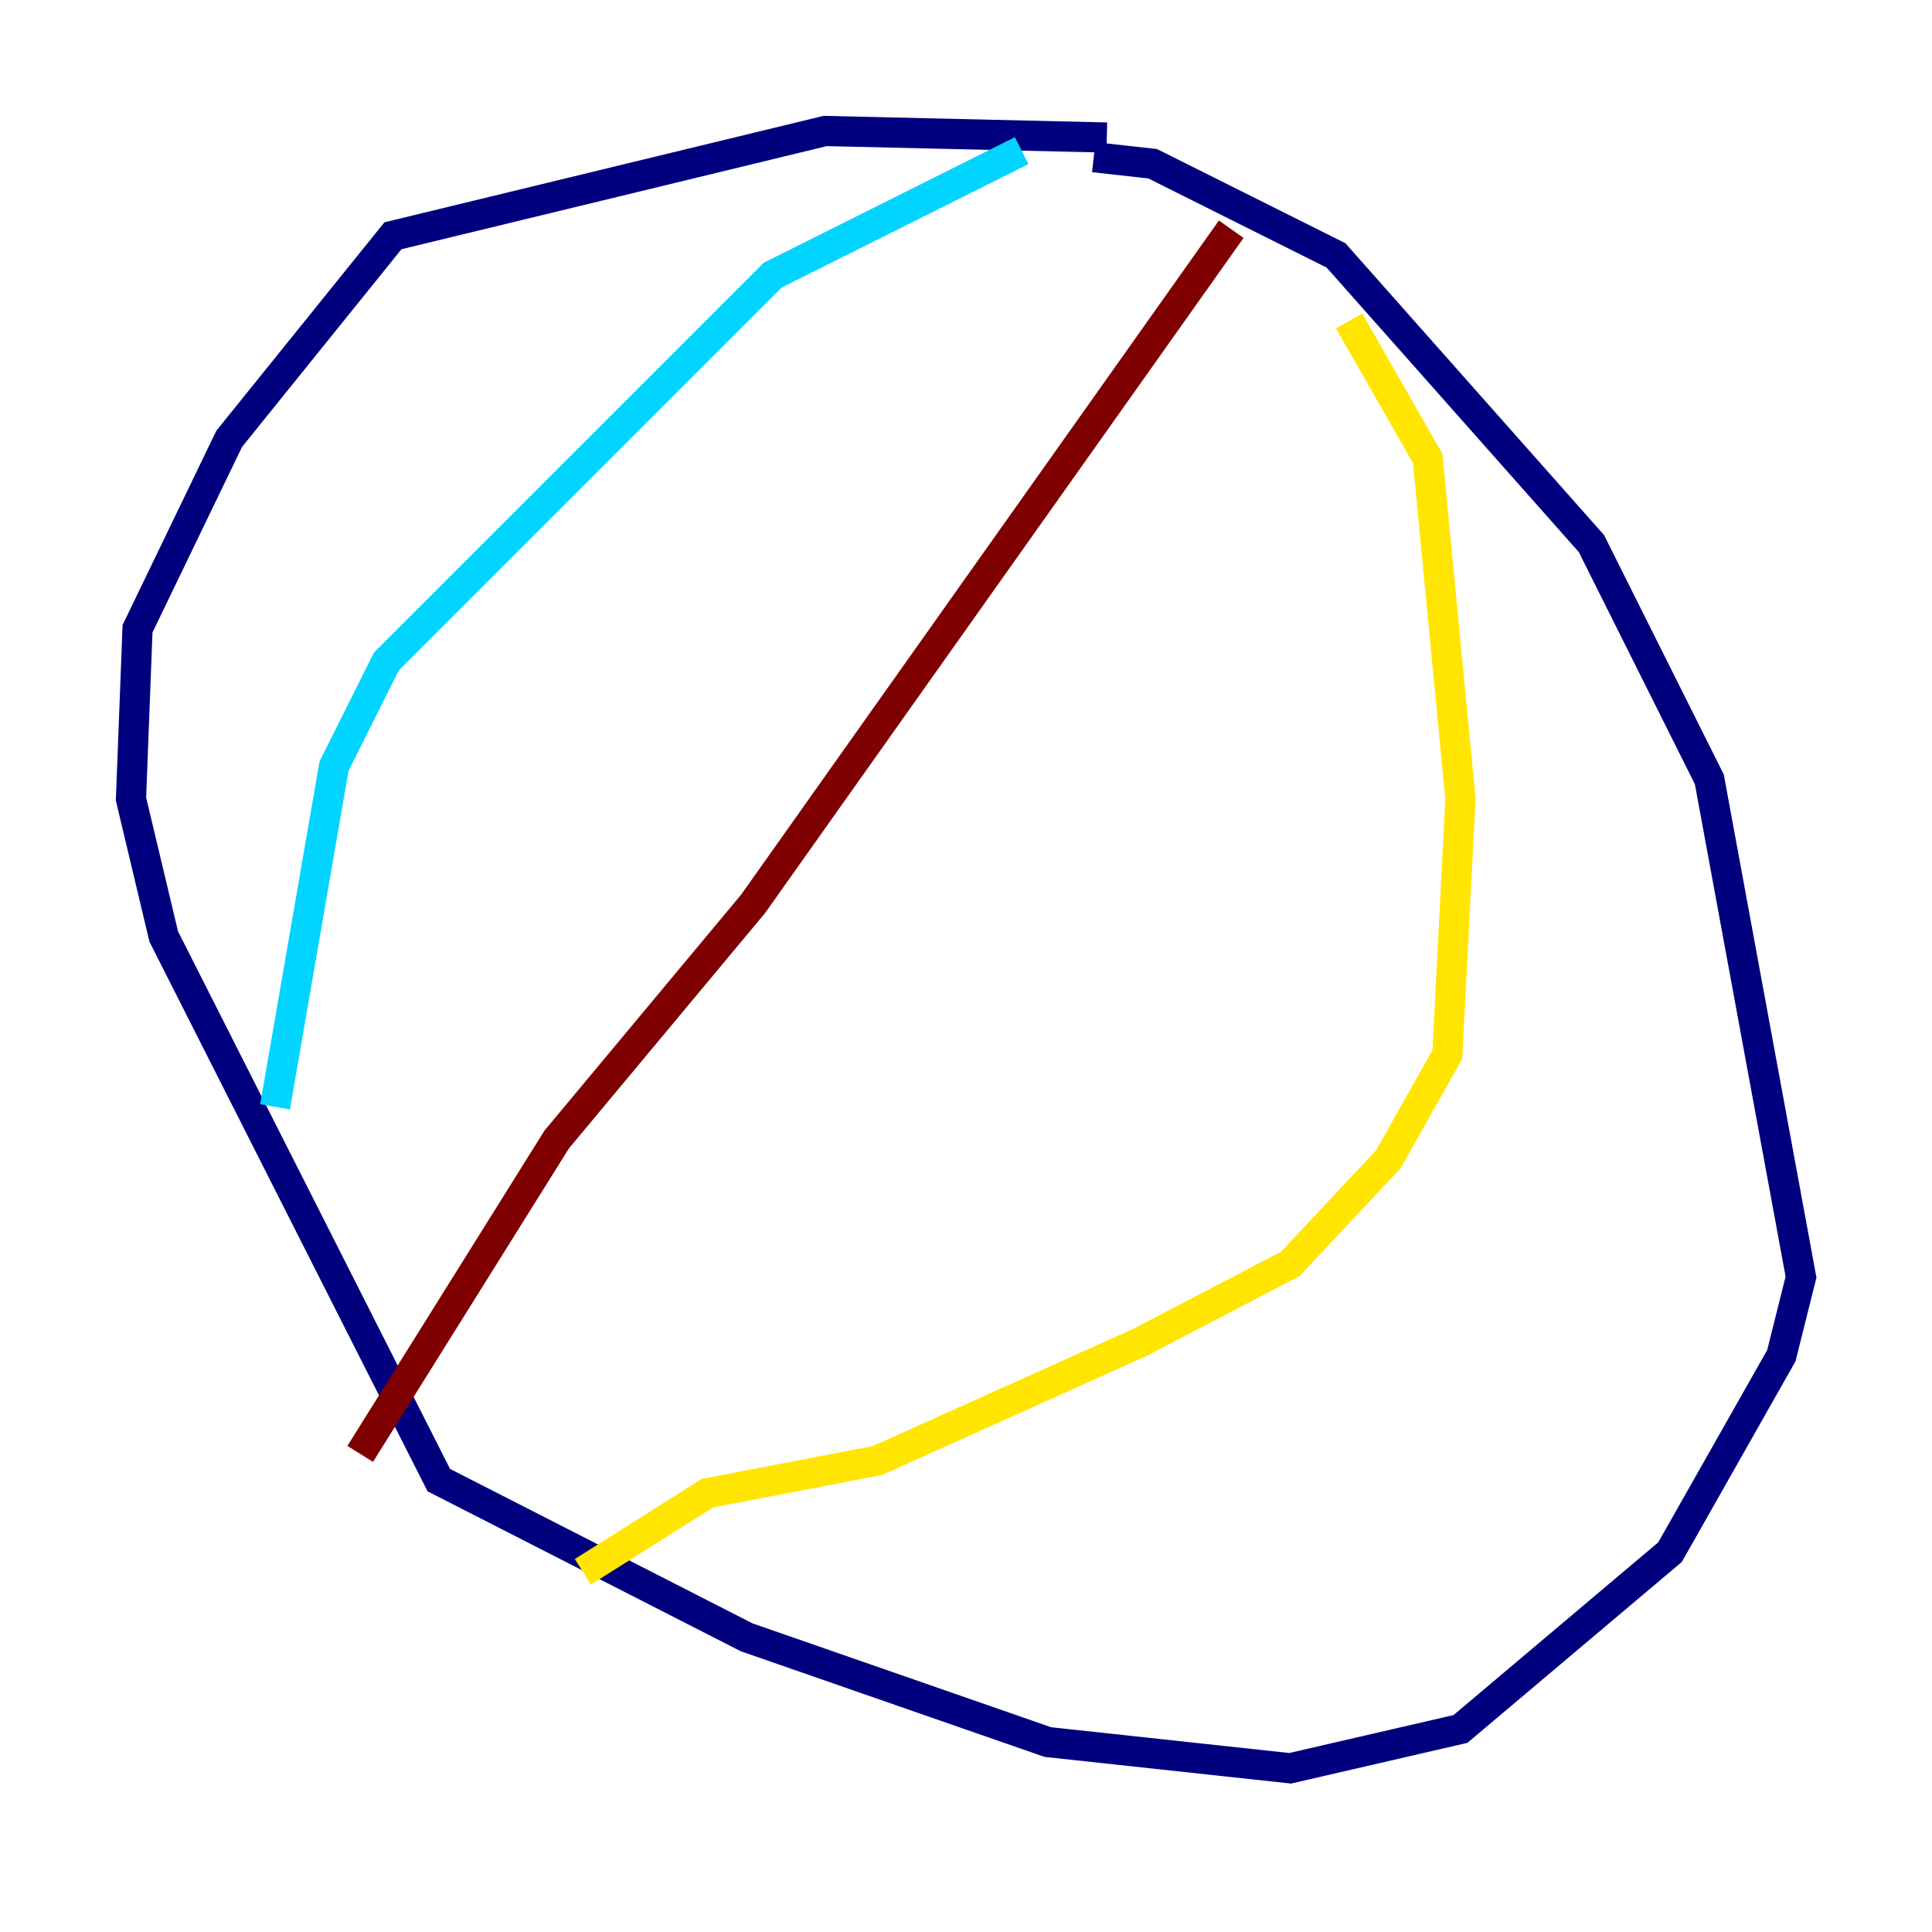 <?xml version="1.0" encoding="utf-8" ?>
<svg baseProfile="tiny" height="128" version="1.2" viewBox="0,0,128,128" width="128" xmlns="http://www.w3.org/2000/svg" xmlns:ev="http://www.w3.org/2001/xml-events" xmlns:xlink="http://www.w3.org/1999/xlink"><defs /><polyline fill="none" points="73.329,9.112 54.671,8.678 26.034,15.62 15.186,29.071 9.112,41.654 8.678,52.936 10.848,62.047 29.071,98.061 49.464,108.475 69.424,115.417 85.478,117.153 96.759,114.549 110.644,102.834 118.02,89.817 119.322,84.61 113.248,51.634 105.437,36.014 88.515,16.922 76.366,10.848 72.461,10.414" stroke="#00007f" stroke-width="2" /><polyline fill="none" points="67.688,9.98 51.2,18.224 25.6,43.824 22.129,50.766 18.224,73.329" stroke="#00d4ff" stroke-width="2" /><polyline fill="none" points="89.383,21.261 94.59,30.373 96.759,52.936 95.891,69.858 91.986,76.8 85.478,83.742 75.498,88.949 58.142,96.759 46.861,98.929 38.617,104.136" stroke="#ffe500" stroke-width="2" /><polyline fill="none" points="23.864,96.325 36.881,75.498 49.898,59.878 81.573,15.186" stroke="#7f0000" stroke-width="2" /></svg>